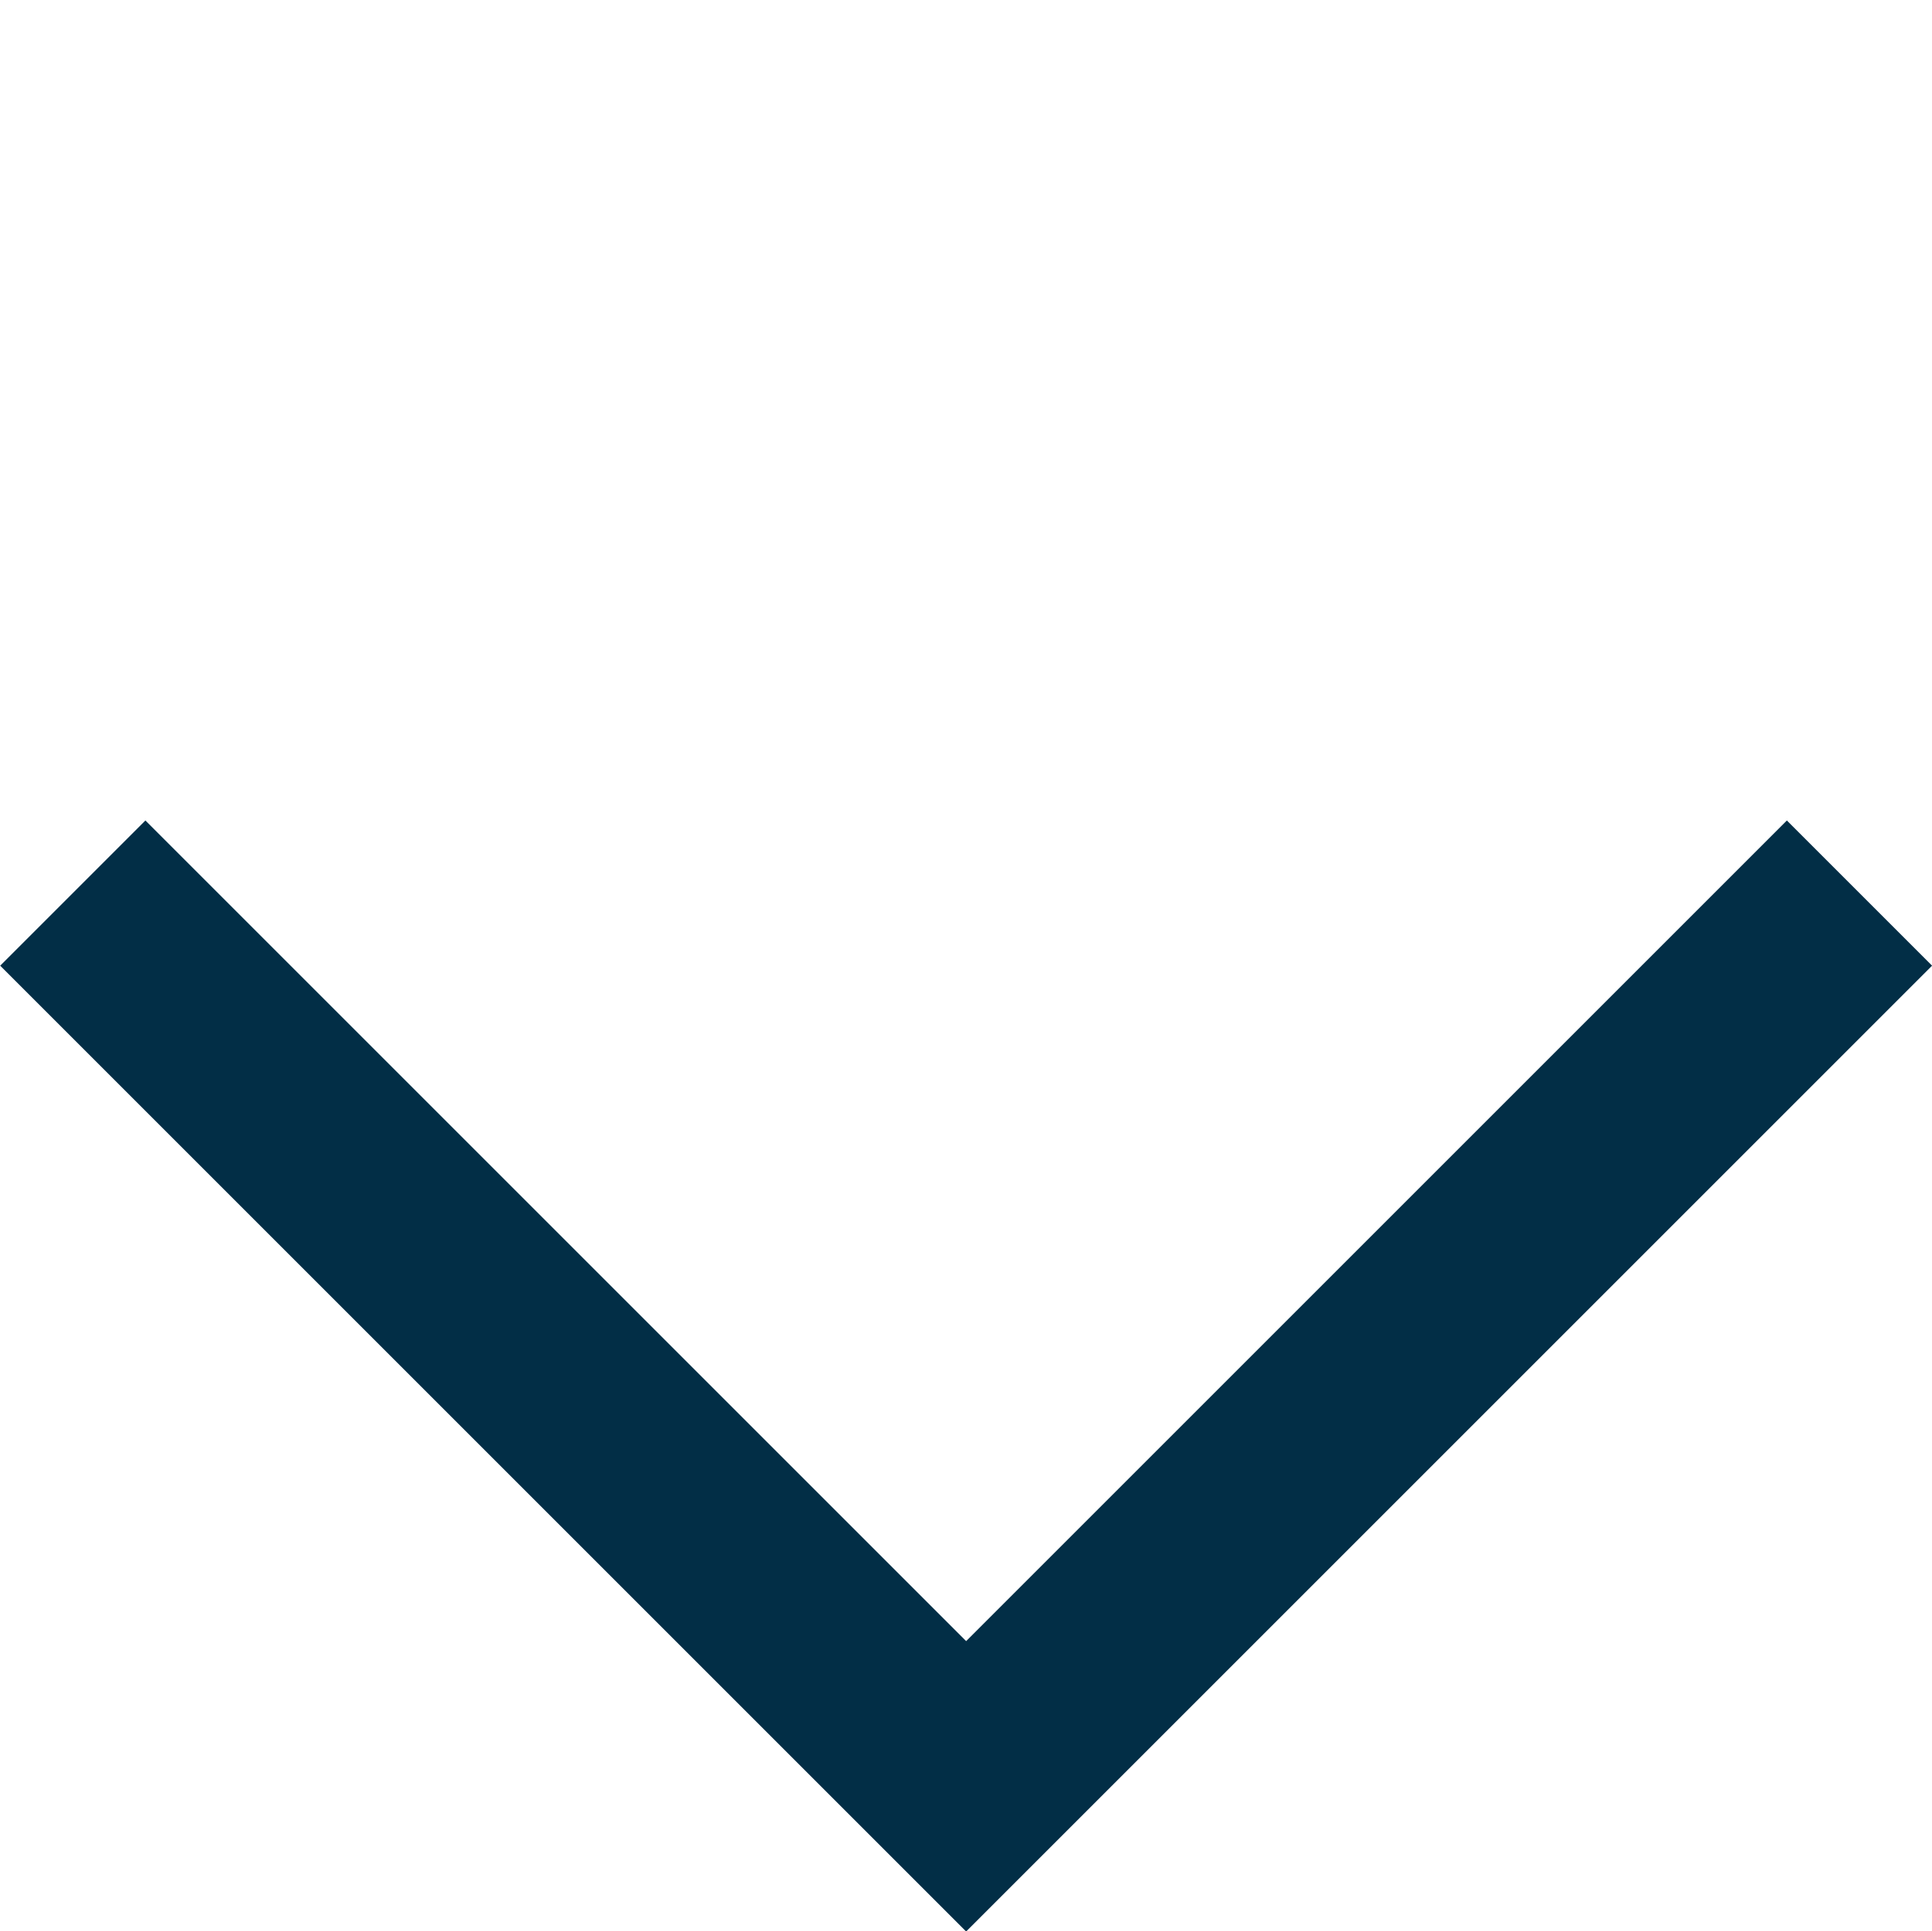 <?xml version="1.0" encoding="utf-8"?>
<svg xmlns="http://www.w3.org/2000/svg" width="9.408" height="9.406" viewBox="0 0 9.408 9.406">
    <path id="Path_54119" data-name="Path 54119" d="M-15219-9700.838v-6.152h6.152" transform="translate(-3892.875 -17616.637) rotate(-135)" fill="none" stroke="#022e46" stroke-width="1"/>
</svg>
